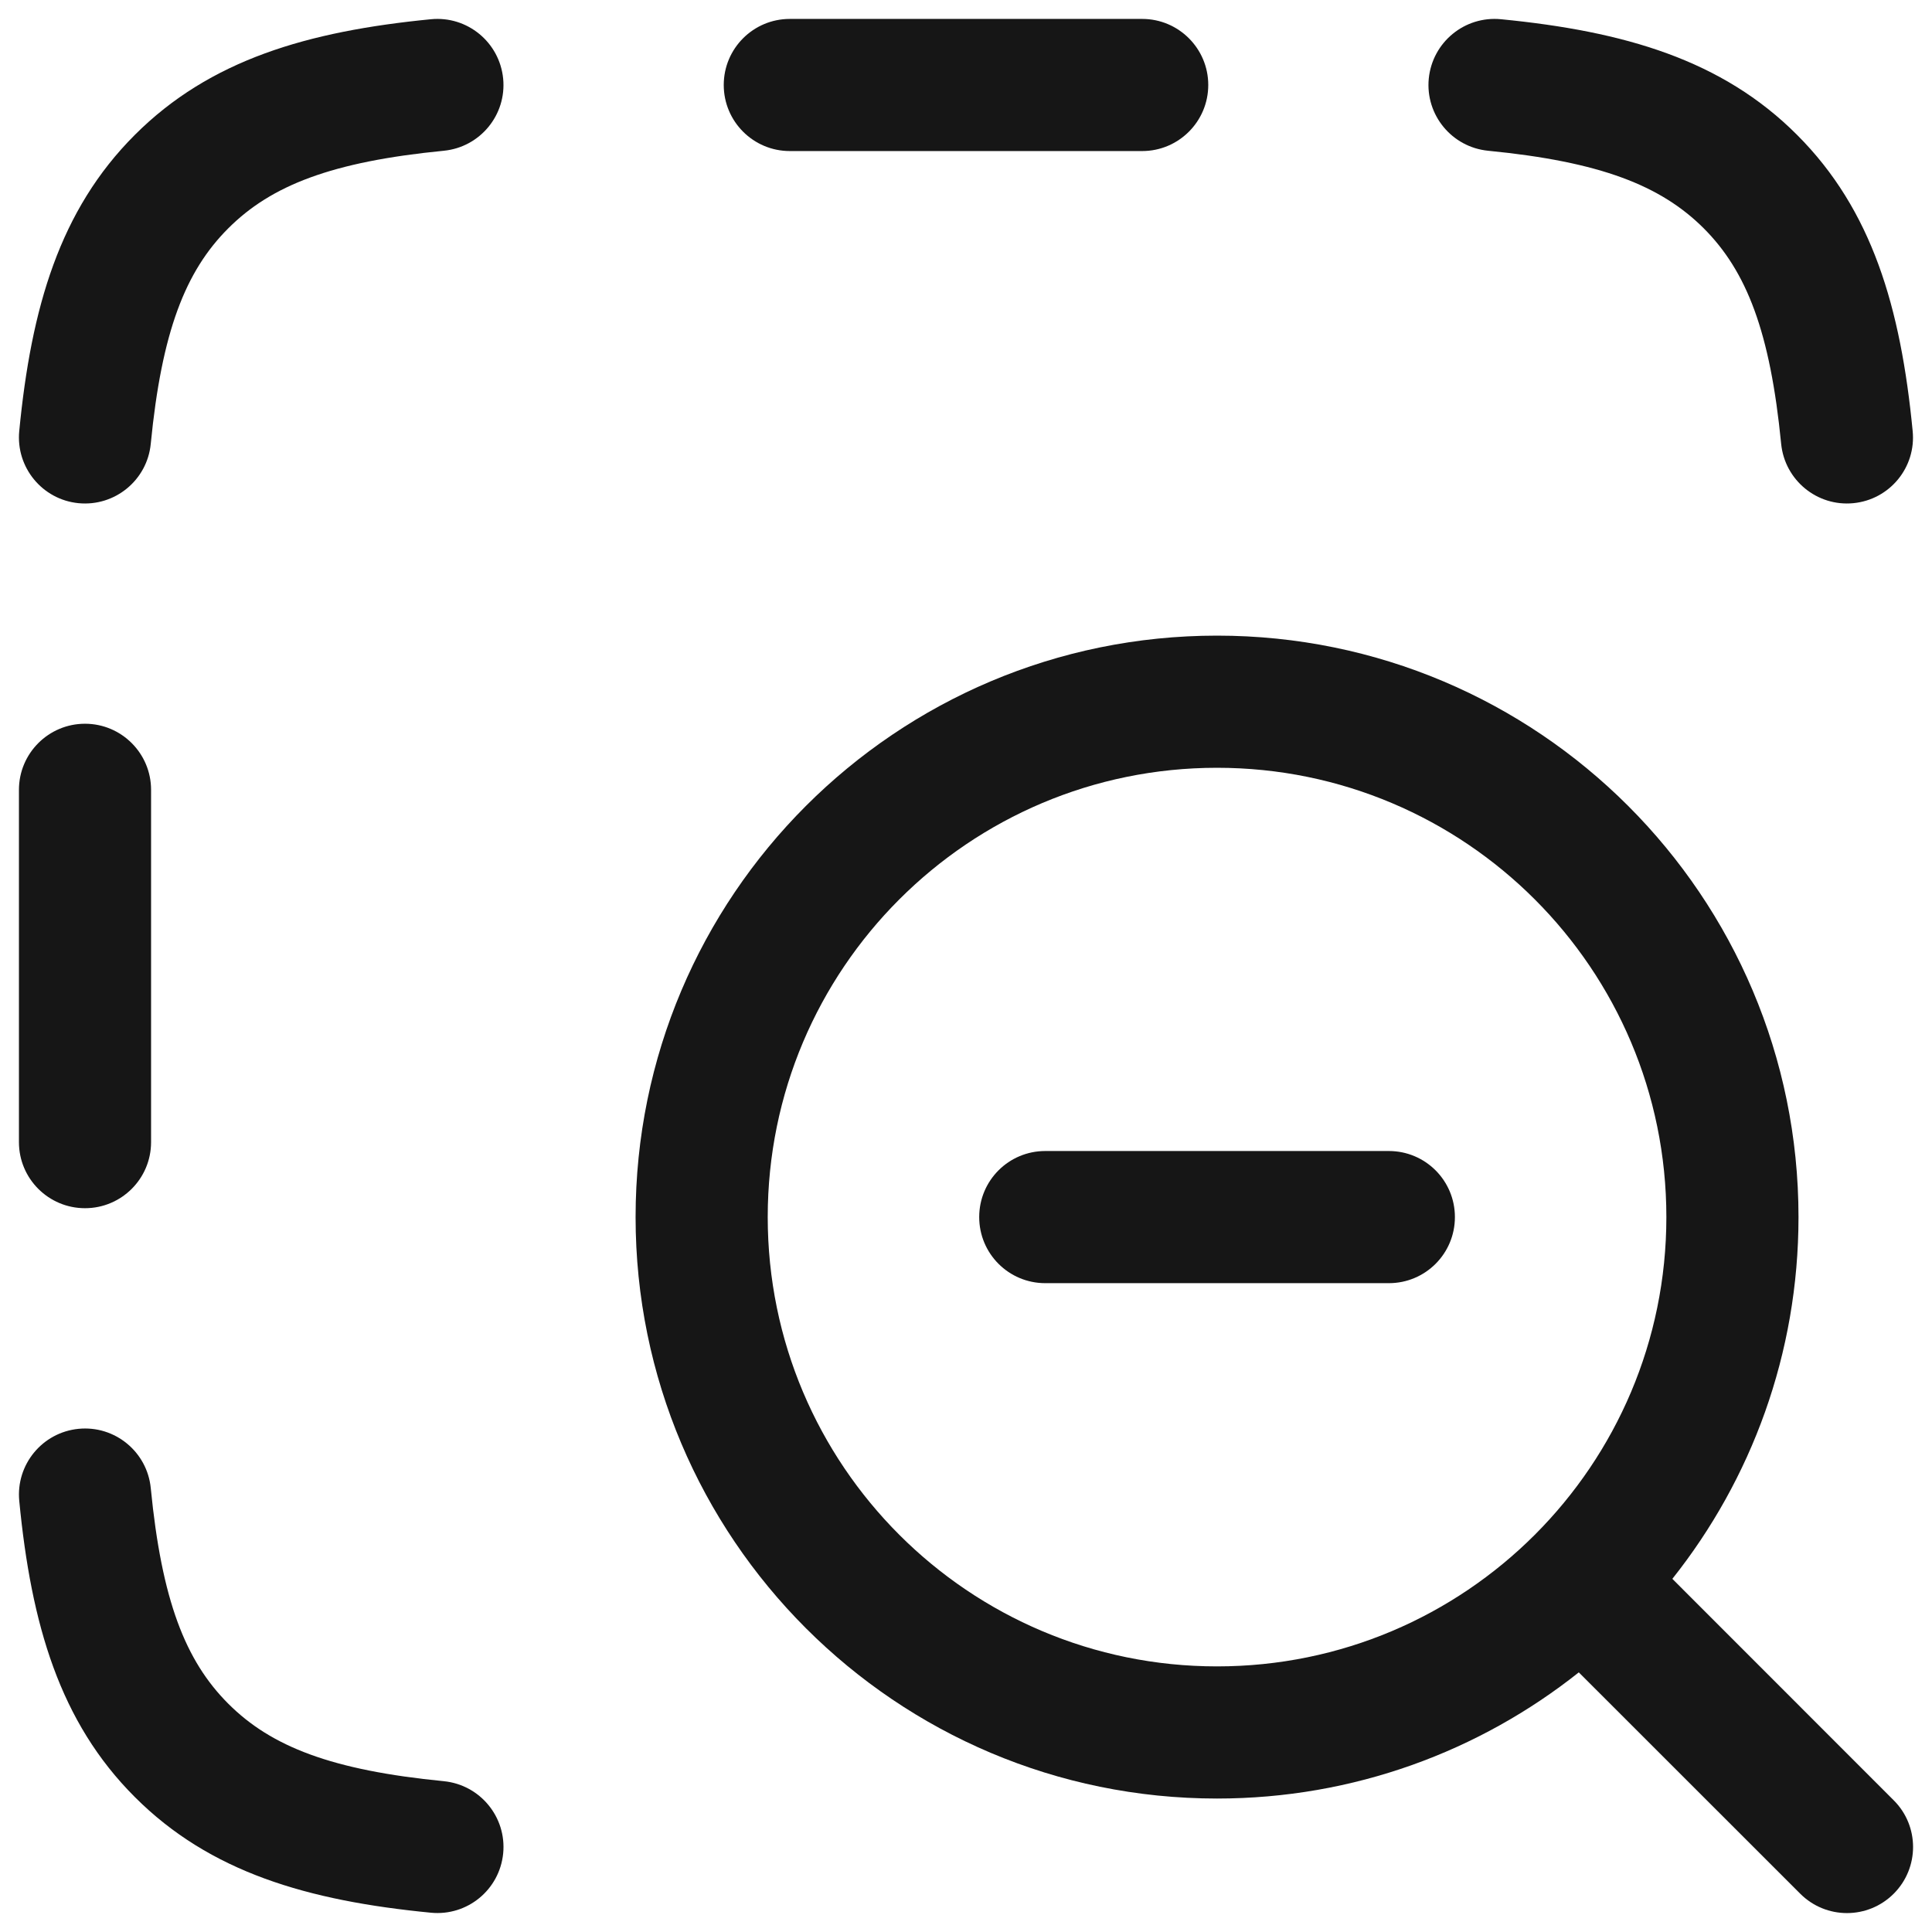 <?xml version="1.0" encoding="utf-8"?>
<!-- Generator: Adobe Illustrator 16.0.0, SVG Export Plug-In . SVG Version: 6.00 Build 0)  -->
<!DOCTYPE svg PUBLIC "-//W3C//DTD SVG 1.1//EN" "http://www.w3.org/Graphics/SVG/1.1/DTD/svg11.dtd">
<svg version="1.1" id="Layer_1" xmlns="http://www.w3.org/2000/svg" xmlns:xlink="http://www.w3.org/1999/xlink" x="0px" y="0px"
	 width="102px" height="102px" viewBox="0 0 102 102" enable-background="new 0 0 102 102" xml:space="preserve">
<g>
	<path fill="#161616" d="M23.429,7.959c1.918-0.188,3.324-1.894,3.135-3.81c-0.191-1.919-1.893-3.32-3.811-3.134
		C16.233,1.653,11.083,3.157,7.12,7.12c-3.969,3.965-5.473,9.119-6.104,15.635c-0.186,1.916,1.215,3.622,3.127,3.81
		c1.92,0.188,3.631-1.215,3.816-3.134c0.578-5.906,1.82-9.108,4.094-11.378C14.321,9.785,17.521,8.537,23.429,7.959z"/>
	<path fill="#161616" d="M79.243,1.015c-1.918-0.186-3.619,1.215-3.811,3.134c-0.186,1.916,1.217,3.622,3.135,3.81
		c5.908,0.578,9.107,1.826,11.381,4.094c2.268,2.27,3.51,5.472,4.088,11.378c0.191,1.919,1.896,3.322,3.814,3.134
		c1.92-0.188,3.32-1.894,3.129-3.81c-0.631-6.516-2.137-11.67-6.104-15.635C90.919,3.157,85.763,1.653,79.243,1.015z"/>
	<path fill="#161616" d="M41.698,0.999c-1.928,0-3.488,1.562-3.488,3.488s1.561,3.488,3.488,3.488h18.604
		c1.924,0,3.488-1.562,3.488-3.488s-1.564-3.488-3.488-3.488H41.698z"/>
	<path fill="#161616" d="M7.976,41.699c0-1.927-1.564-3.489-3.488-3.489s-3.488,1.562-3.488,3.489v18.6
		c0,1.93,1.564,3.488,3.488,3.488s3.488-1.559,3.488-3.488V41.699z"/>
	<path fill="#161616" d="M7.96,78.569c-0.186-1.918-1.896-3.325-3.816-3.134c-1.912,0.191-3.313,1.892-3.127,3.81
		c0.631,6.519,2.135,11.67,6.104,15.632c3.963,3.968,9.113,5.473,15.633,6.105c1.918,0.185,3.619-1.21,3.811-3.129
		c0.189-1.918-1.217-3.625-3.135-3.815c-5.908-0.578-9.107-1.82-11.375-4.088C9.78,87.677,8.538,84.478,7.96,78.569z"/>
	<path fill="#161616" d="M55.185,60.768c-1.93,0-3.488,1.559-3.488,3.488c0,1.93,1.559,3.489,3.488,3.489h18.139
		c1.93,0,3.488-1.559,3.488-3.489c0-1.929-1.559-3.488-3.488-3.488H55.185z"/>
	<path fill="#161616" d="M64.253,33.558c-16.951,0-30.697,13.744-30.697,30.698c0,16.952,13.746,30.698,30.697,30.698
		c7.223,0,13.855-2.497,19.1-6.661l11.691,11.686c1.363,1.363,3.57,1.363,4.934,0s1.363-3.576,0-4.933L88.292,83.355
		c4.168-5.244,6.66-11.882,6.66-19.099C94.952,47.302,81.206,33.558,64.253,33.558z M40.532,64.256
		c0-13.101,10.619-23.721,23.721-23.721c13.104,0,23.723,10.621,23.723,23.721c0,13.104-10.619,23.721-23.723,23.721
		C51.151,87.977,40.532,77.359,40.532,64.256z"/>
</g>
</svg>
